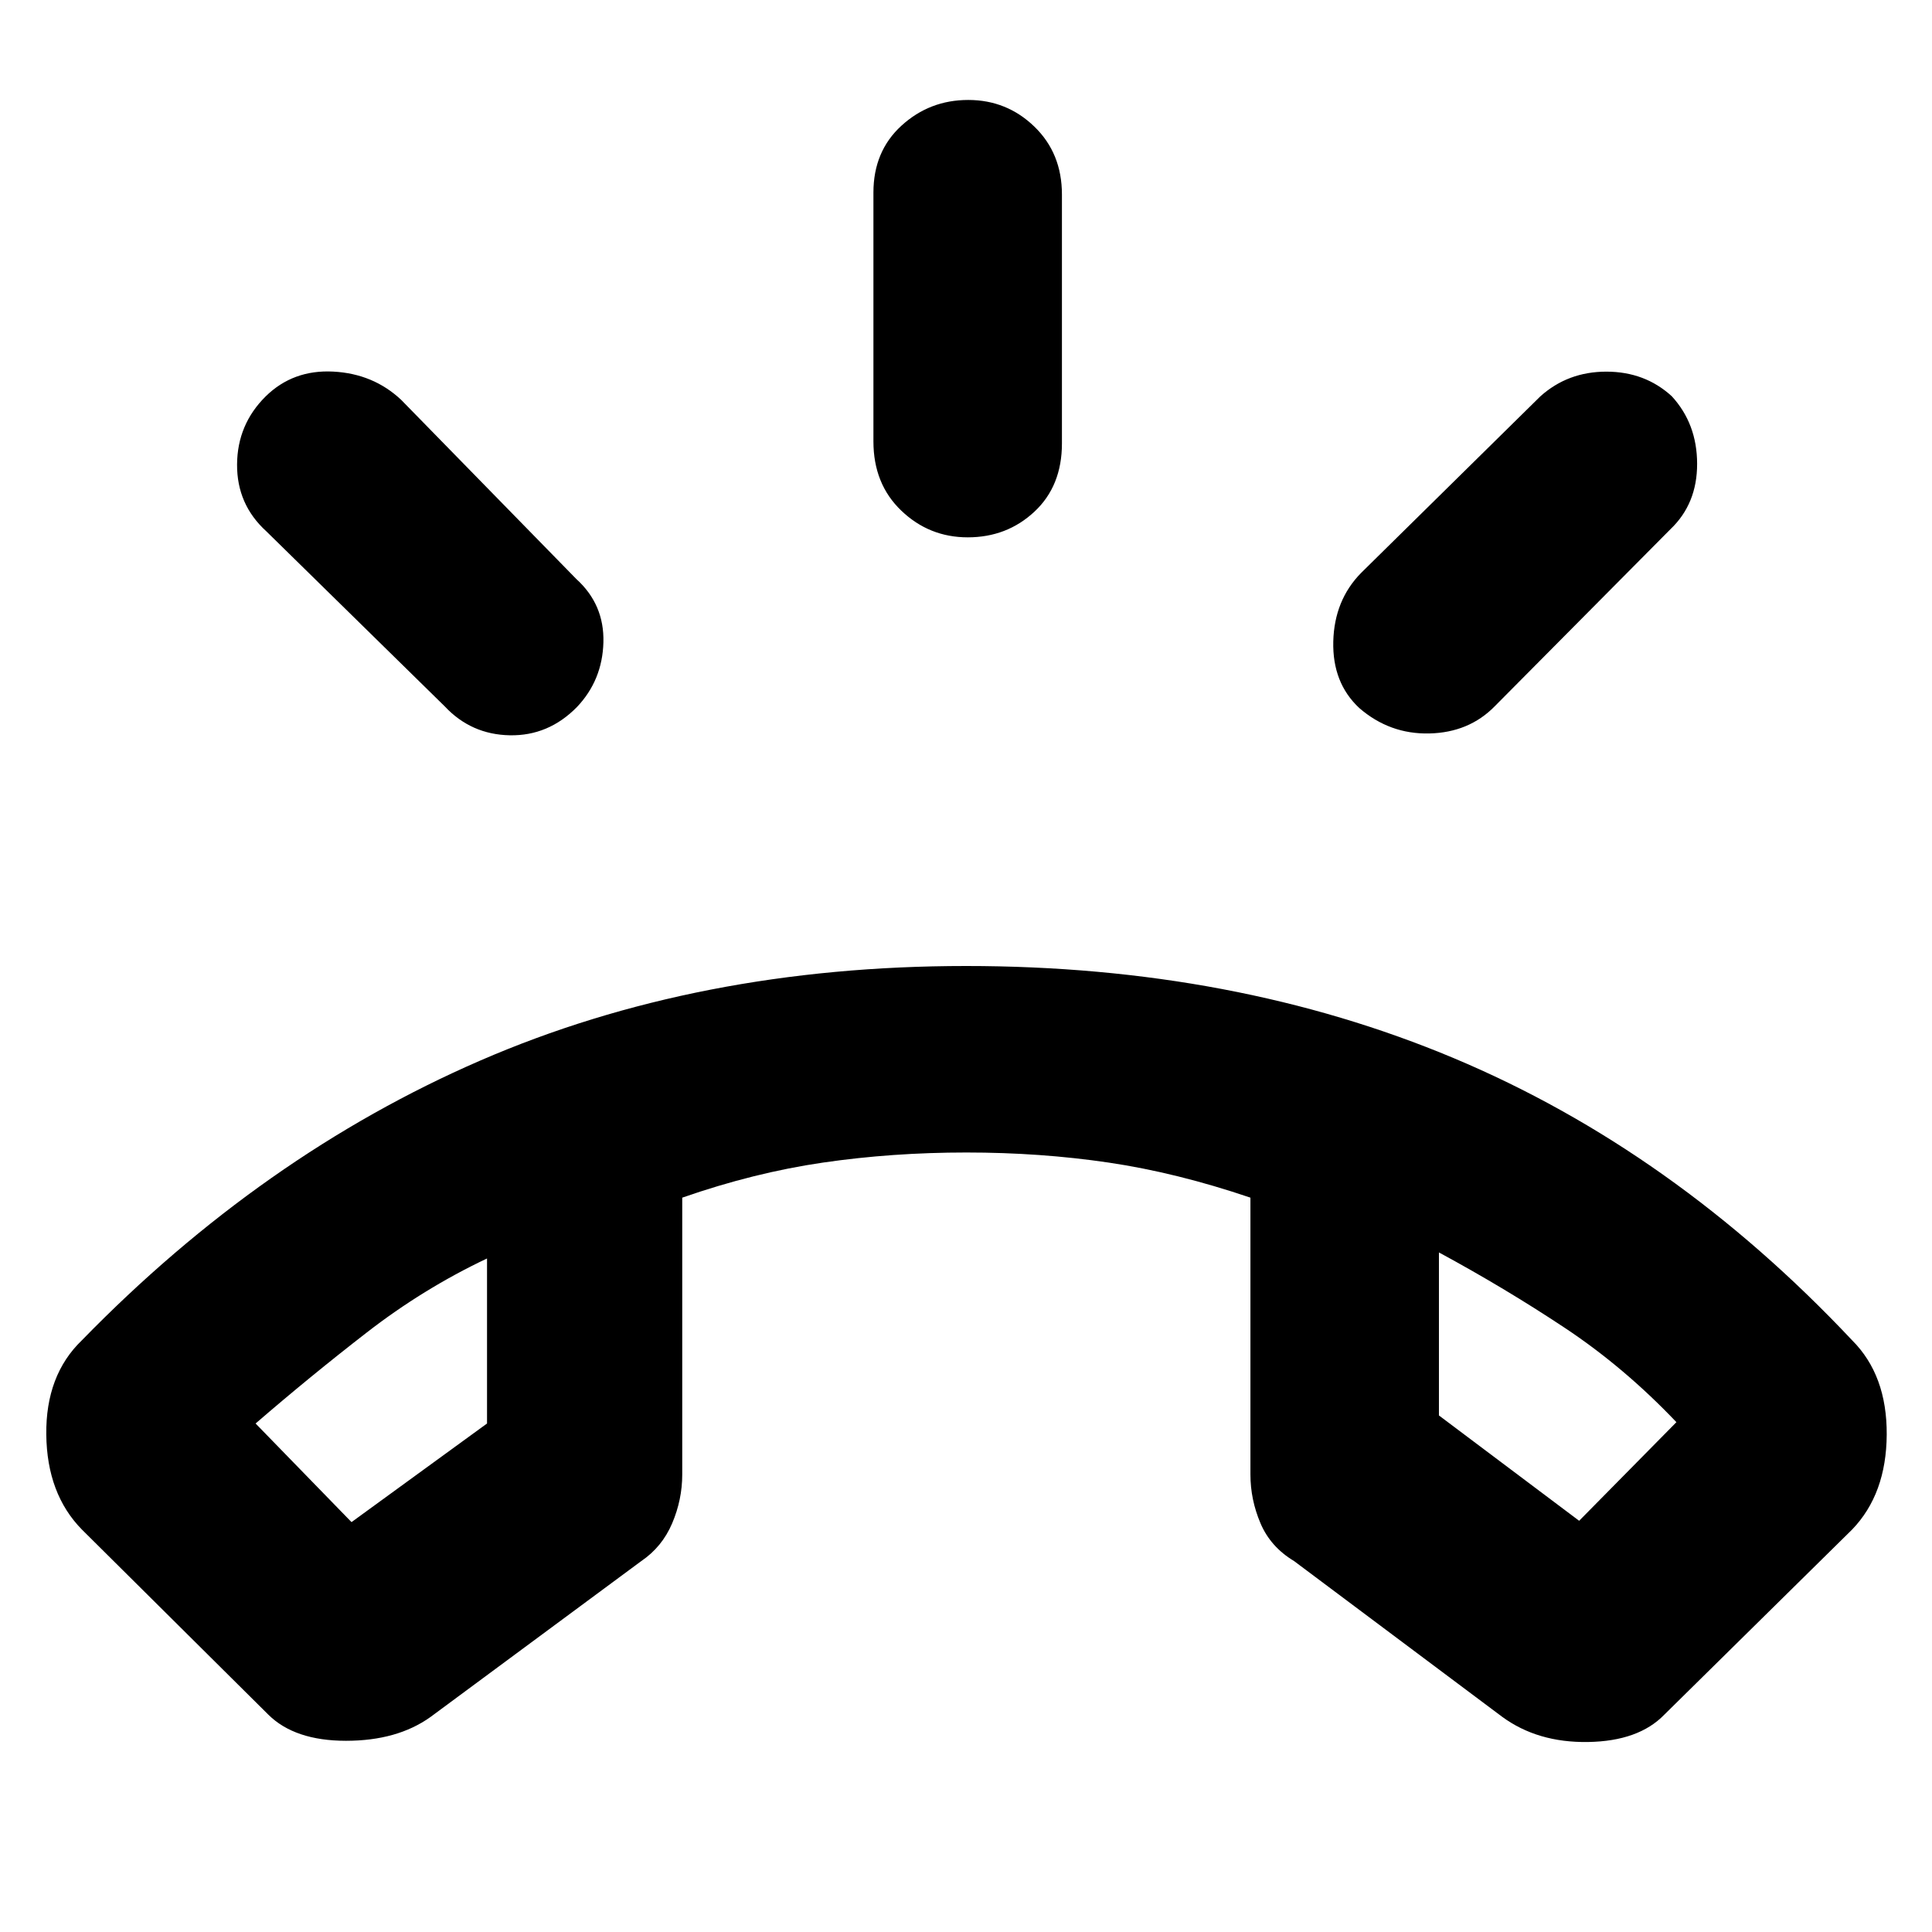 <svg xmlns="http://www.w3.org/2000/svg" height="40" viewBox="0 -960 960 960" width="40"><path d="M480.88-693q-19.16 0-33.02-13.25Q434-719.5 434-740.67v-123.66q0-20.52 13.97-33.26 13.97-12.74 33.14-12.74 19.16 0 32.86 13.24t13.7 33.76v123.66q0 21.17-13.67 33.92T480.88-693Zm194.53 84.81Q662-620.71 662.5-641.24q.5-20.52 13.83-34.09l89-87.67q13.69-12.33 32.85-12.33 19.15 0 32.49 12.19 12.58 13.67 12.62 33.57.04 19.9-13.29 32.57l-87.33 88q-12.78 13-32.46 13.45-19.68.45-34.8-12.64Zm-388.74-.48q-14.14 14.39-33.35 14.03Q234.11-595 221-609l-88.67-87q-14.66-13.33-14.53-33.23.13-19.9 14.26-33.86 13.59-13.3 33.5-12.27 19.91 1.03 33.77 14.03l87 89q14 12.66 13.5 31.5-.5 18.83-13.16 32.16ZM133.33-108l-92.66-92Q23.33-217.67 23-247.17q-.33-29.5 17.67-46.83 89.66-92 197.94-139T480-480q133.33 0 242.47 45.83Q831.6-388.33 920.33-294q17.34 17.33 17.17 46.83-.17 29.5-17.17 47.17L827-108q-12.77 13.18-37.88 13.59Q764-94 746.33-107L643-184.33q-11.67-7-16.67-18.76-5-11.76-5-24.24v-137.56q-36.66-12.44-70.53-17.44-33.86-5-70.63-5-36.78 0-71.14 5T339-364.89v137.56q0 12.48-5 24.24-5 11.76-15.33 18.76l-104.8 77.52Q197.33-95 171.89-95.01q-25.45-.02-38.56-12.99ZM242-334.67q-31.67 15-59.83 36.84Q154-276 127-252.67l47.67 49 67.33-49v-82Zm473-3v81l69.67 52.34 48.33-49q-26-27.34-55.67-47Q747.67-320 715-337.67Zm-473 3Zm473-3Z"/></svg>